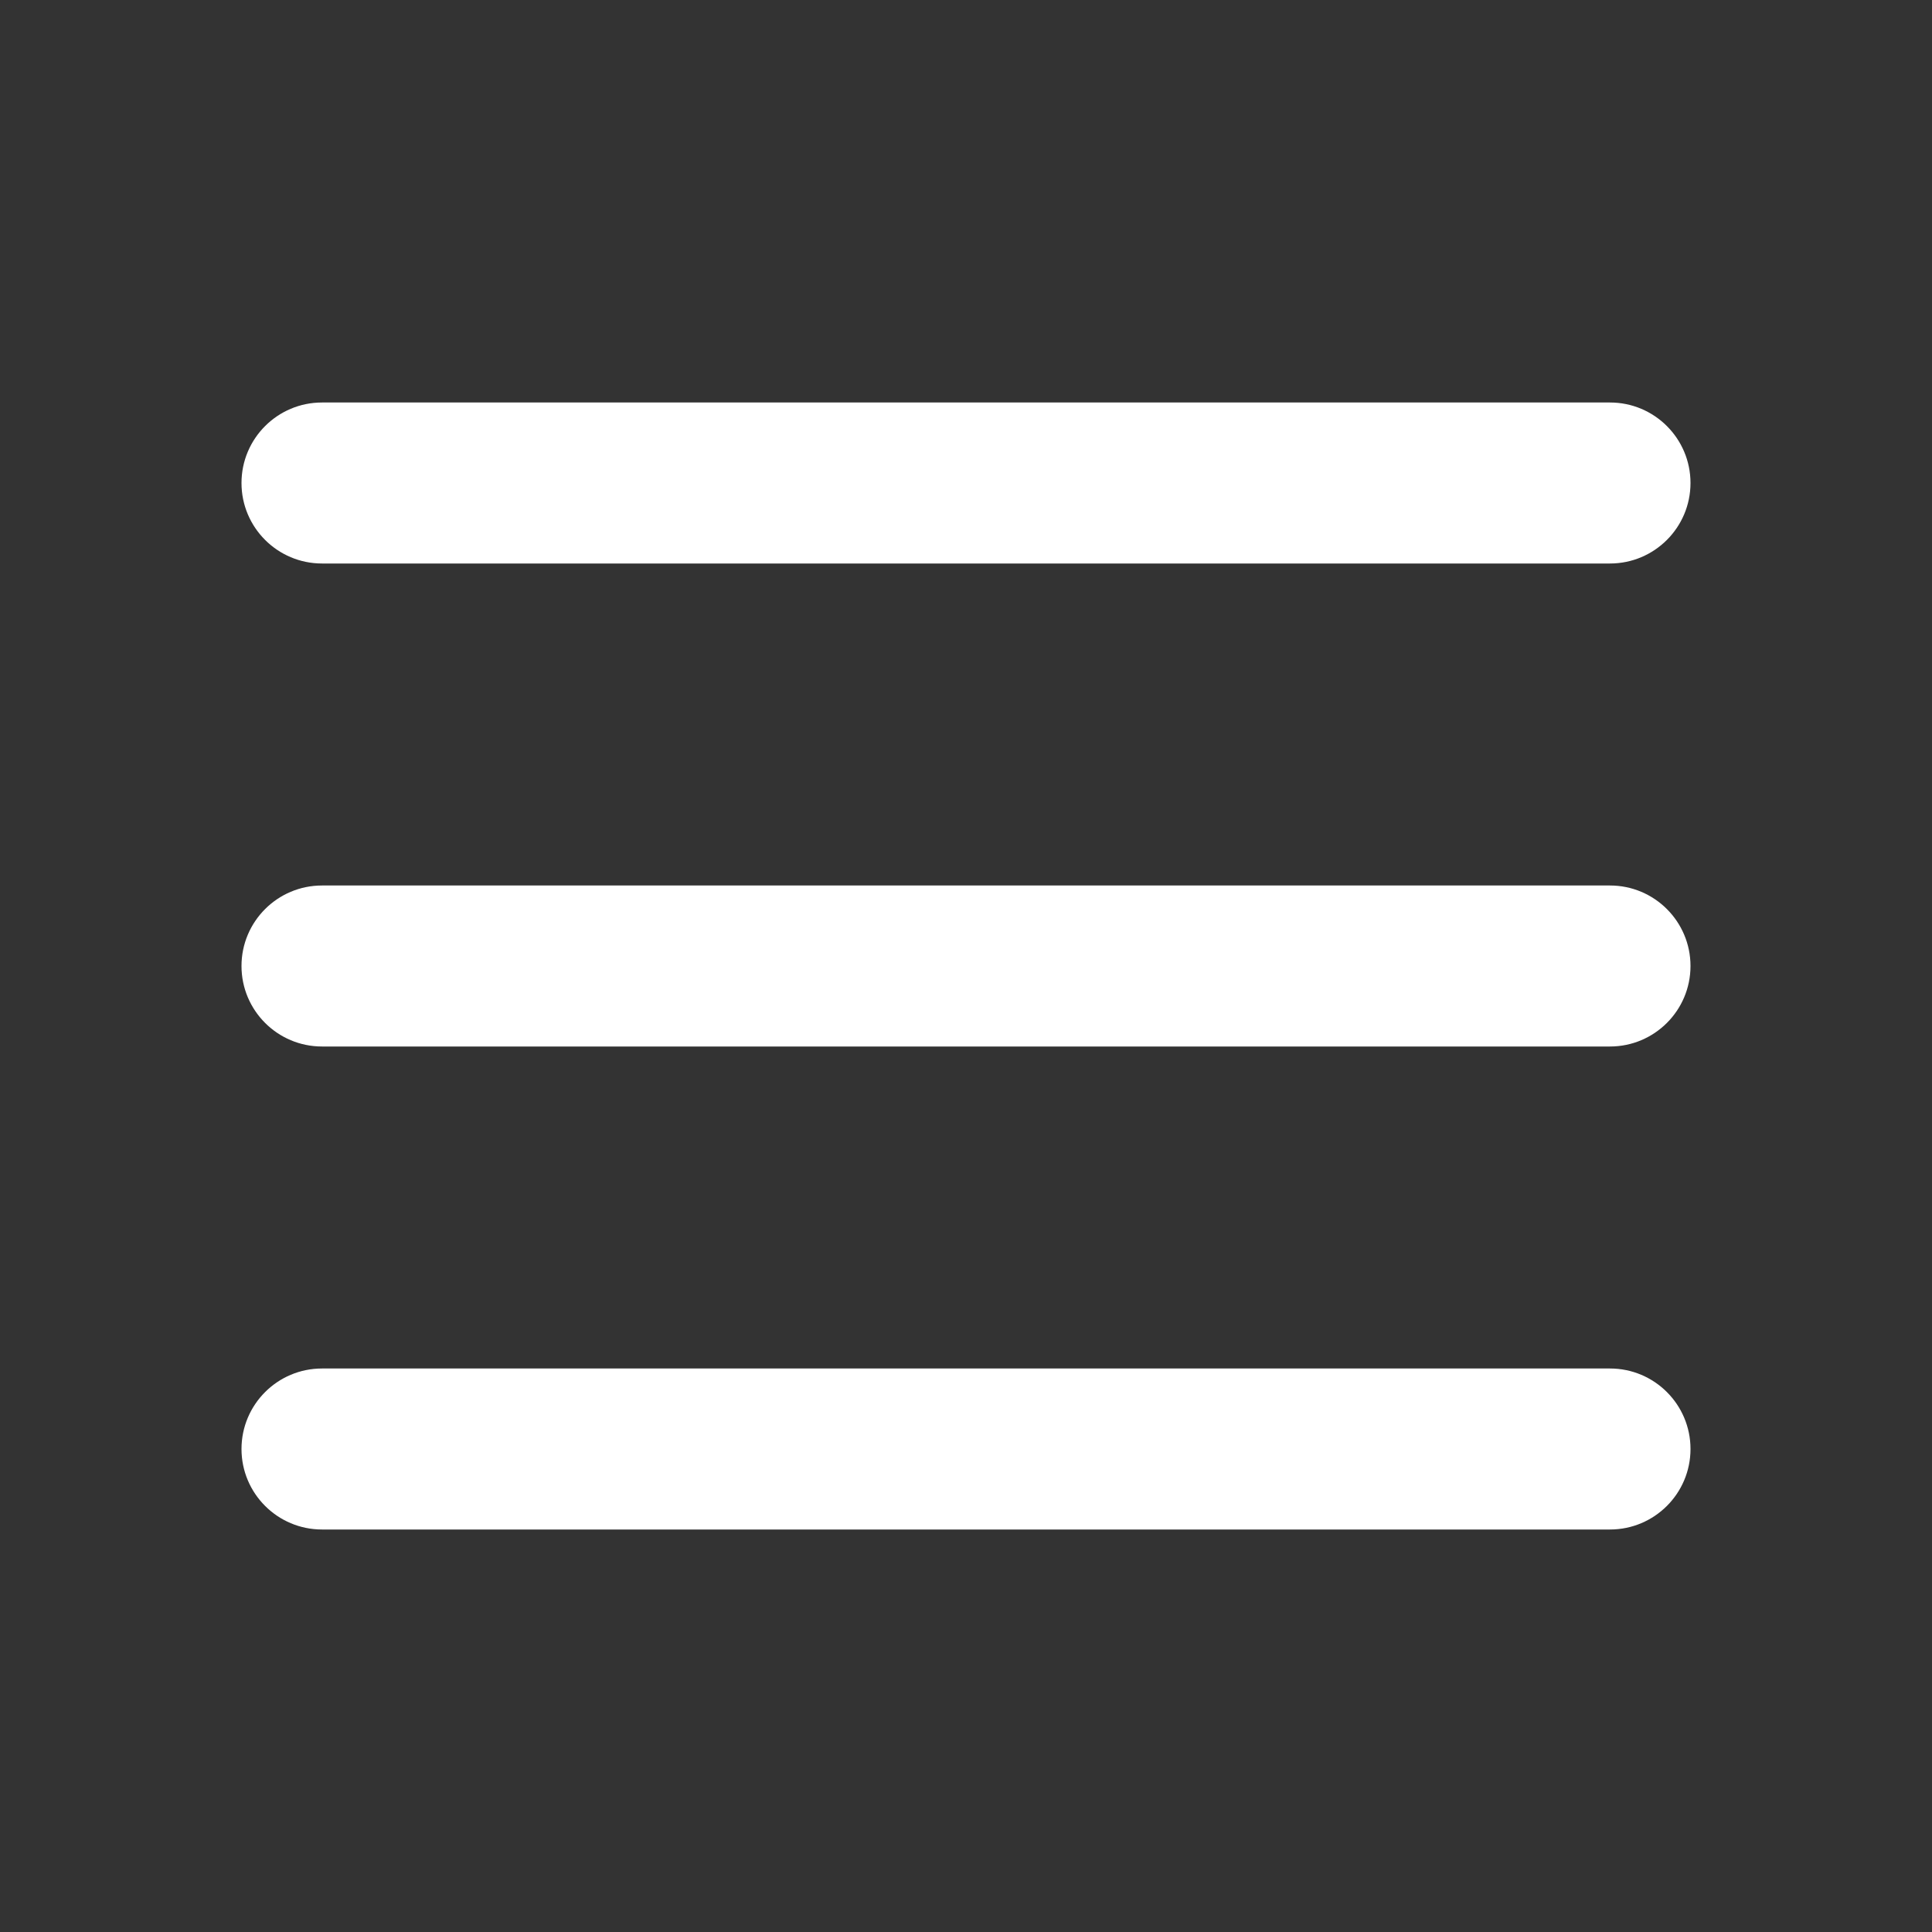 <?xml version="1.0" encoding="utf-8"?>
<!-- Generator: Adobe Illustrator 17.0.0, SVG Export Plug-In . SVG Version: 6.00 Build 0)  -->
<!DOCTYPE svg PUBLIC "-//W3C//DTD SVG 1.1//EN" "http://www.w3.org/Graphics/SVG/1.1/DTD/svg11.dtd">
<svg version="1.1" id="图层_1" xmlns="http://www.w3.org/2000/svg" xmlns:xlink="http://www.w3.org/1999/xlink" x="0px" y="0px"
	 width="24px" height="24px" viewBox="947.5 23.5 24 24" enable-background="new 947.5 23.5 24 24" xml:space="preserve">
<rect x="947.5" y="23.5" width="24" height="24" fill="#333333" stroke="none"/>
<path id="h-icon-head_menu" fill="#fff" d="M967.5,36.5h-16c-0.552,0-1-0.448-1-1s0.448-1,1-1h16c0.552,0,1,0.448,1,1S968.052,36.5,967.5,36.5z
	 M967.5,30.5h-16c-0.552,0-1-0.448-1-1s0.448-1,1-1h16c0.552,0,1,0.448,1,1S968.052,30.5,967.5,30.5z M951.5,40.5h16
	c0.552,0,1,0.448,1,1s-0.448,1-1,1h-16c-0.552,0-1-0.448-1-1S950.948,40.5,951.5,40.5z"/>
</svg>
